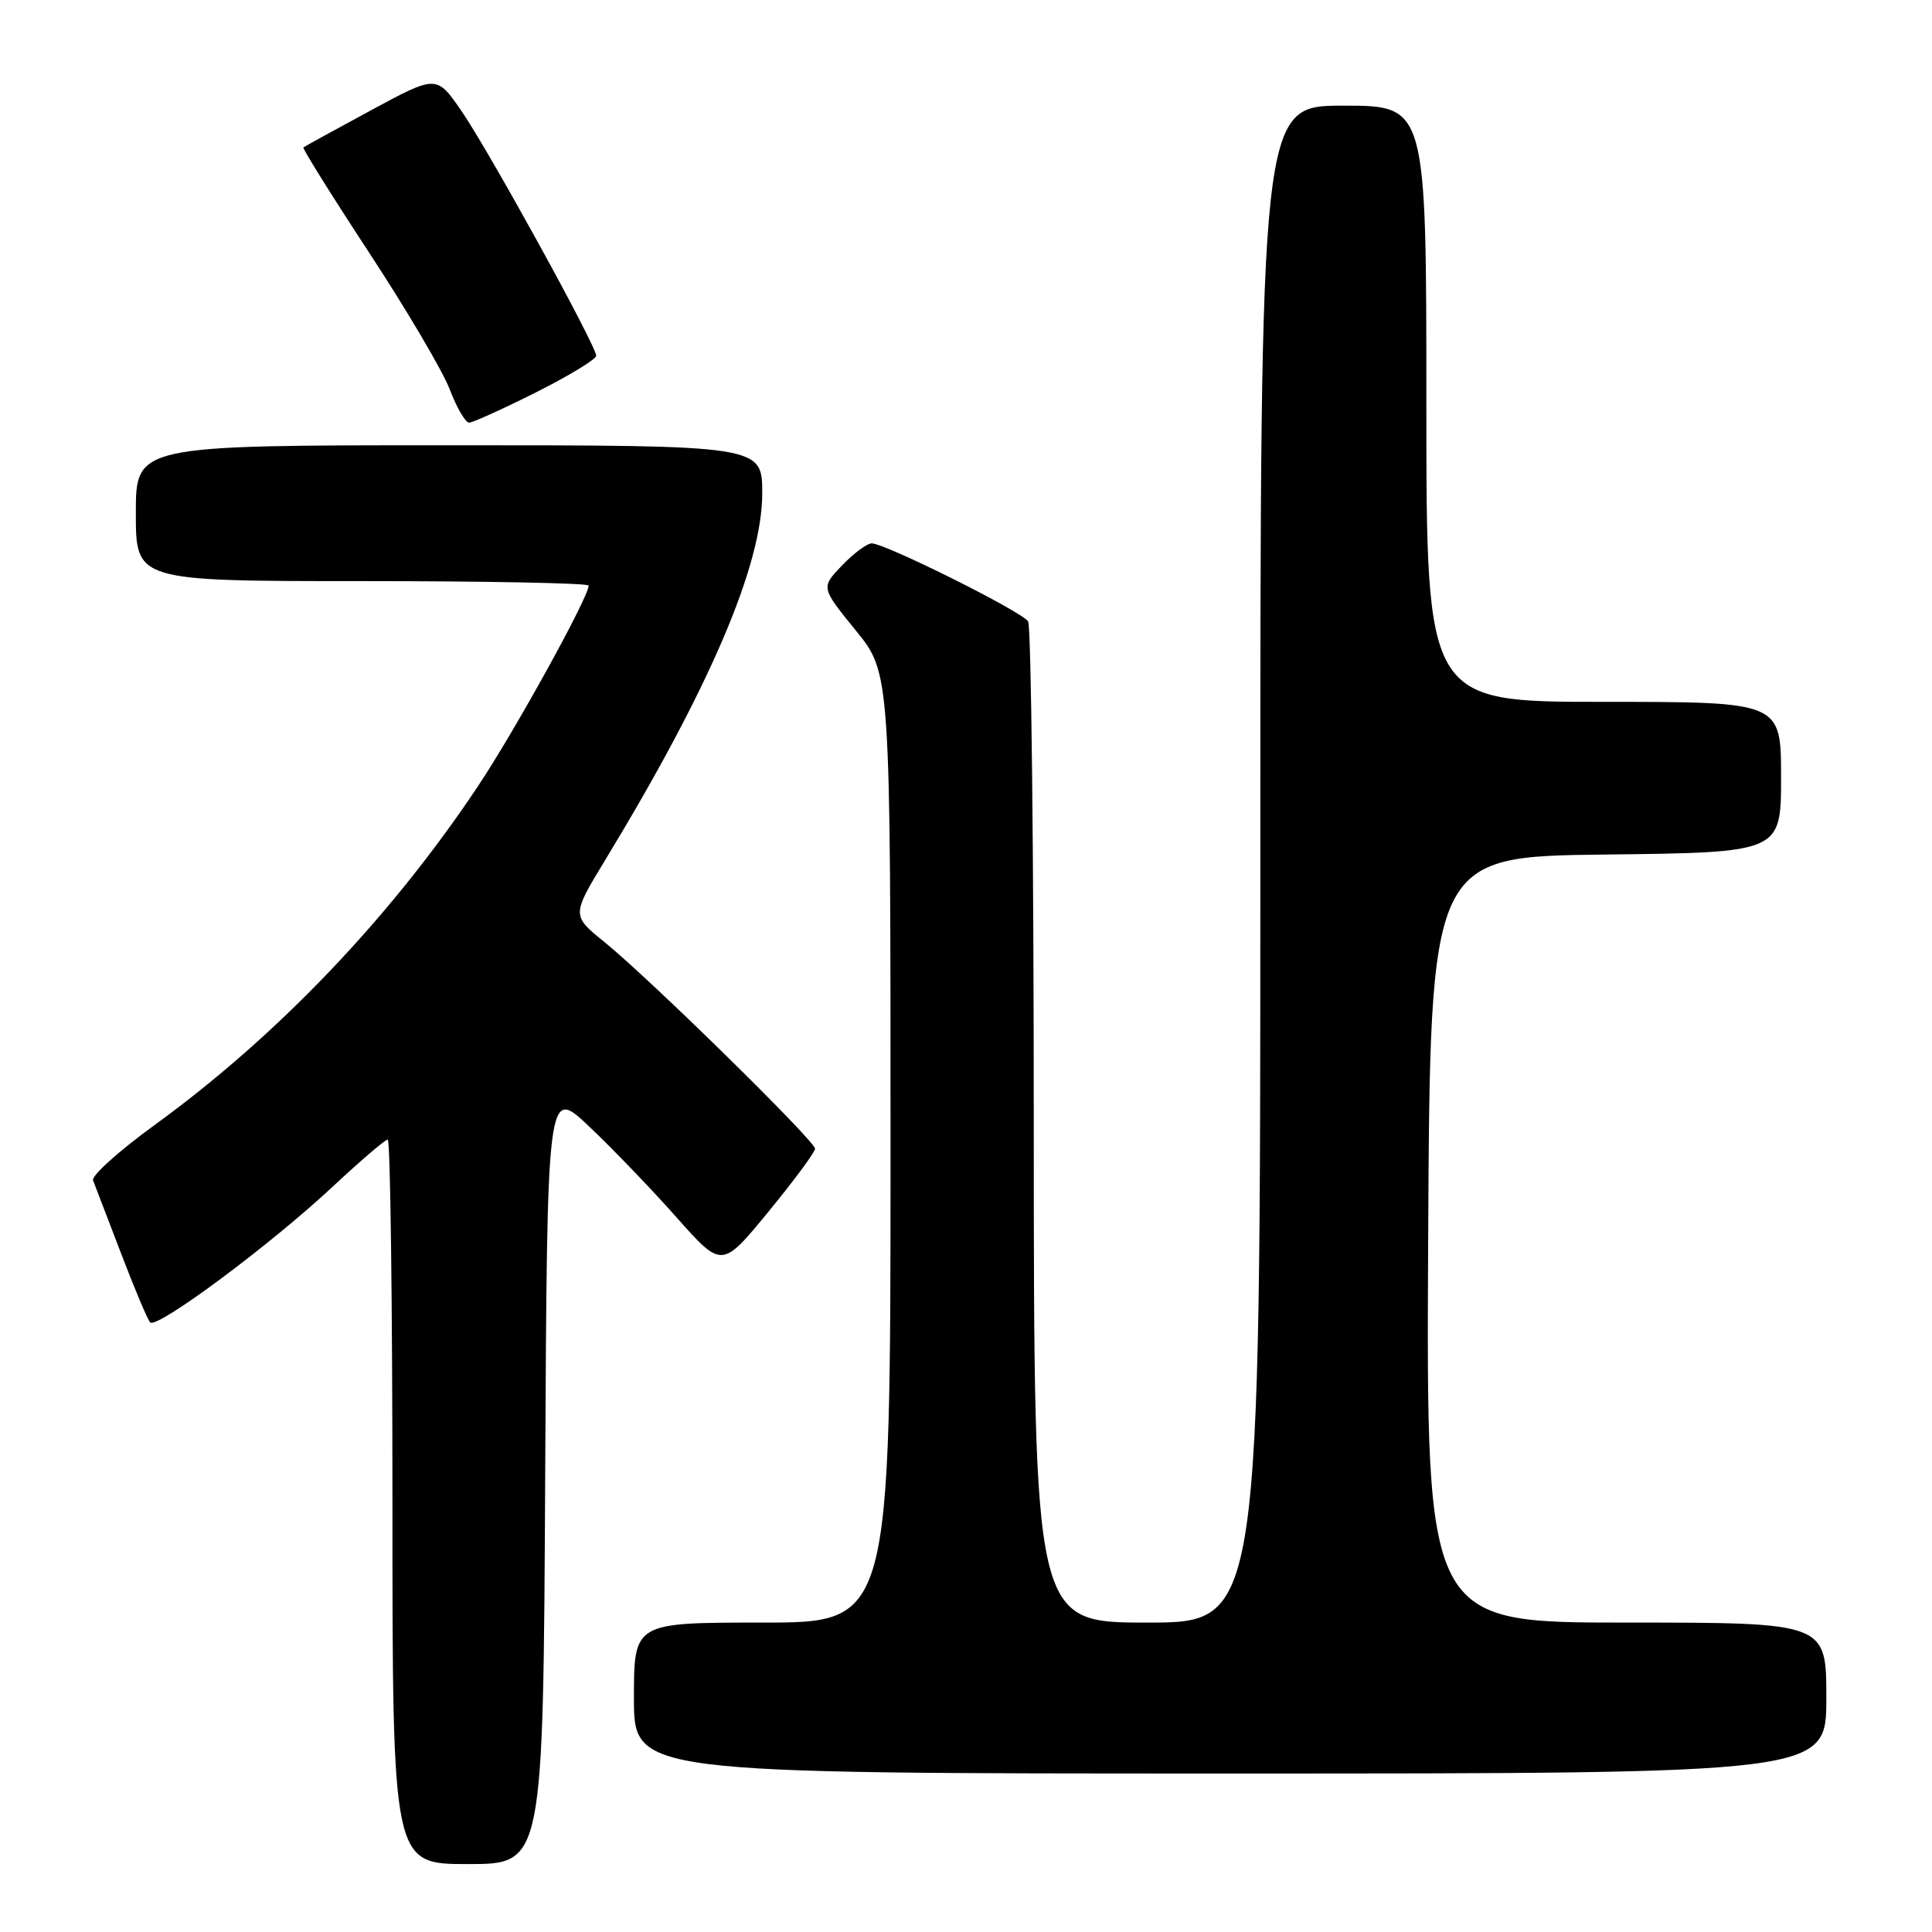 <?xml version="1.0" encoding="UTF-8" standalone="no"?>
<!DOCTYPE svg PUBLIC "-//W3C//DTD SVG 1.1//EN" "http://www.w3.org/Graphics/SVG/1.1/DTD/svg11.dtd" >
<svg xmlns="http://www.w3.org/2000/svg" xmlns:xlink="http://www.w3.org/1999/xlink" version="1.1" viewBox="0 0 256 256">
 <g >
 <path fill="currentColor"
d=" M 72.24 195.50 C 72.50 144.00 72.50 144.00 78.05 149.25 C 81.11 152.14 86.32 157.56 89.63 161.29 C 95.65 168.08 95.65 168.08 101.82 160.56 C 105.22 156.42 108.00 152.66 108.00 152.21 C 108.00 151.19 86.06 129.66 80.12 124.85 C 75.73 121.30 75.73 121.30 80.24 113.88 C 94.04 91.15 101.00 74.88 101.00 65.37 C 101.00 59.00 101.00 59.00 59.50 59.00 C 18.00 59.00 18.00 59.00 18.00 68.00 C 18.00 77.00 18.00 77.00 48.00 77.00 C 64.50 77.00 78.00 77.27 78.00 77.59 C 78.00 79.13 68.20 96.89 63.29 104.24 C 51.72 121.58 36.78 137.23 20.50 149.06 C 15.77 152.49 12.10 155.80 12.33 156.40 C 12.57 157.01 14.22 161.32 16.01 166.00 C 17.79 170.68 19.54 174.82 19.89 175.22 C 20.75 176.17 35.88 164.92 44.16 157.17 C 47.79 153.78 51.04 151.00 51.38 151.00 C 51.72 151.00 52.00 172.60 52.00 199.00 C 52.00 247.00 52.00 247.00 61.99 247.00 C 71.98 247.00 71.98 247.00 72.24 195.50 Z  M 242.00 225.00 C 242.00 215.00 242.00 215.00 215.49 215.00 C 188.98 215.00 188.98 215.00 189.24 164.25 C 189.50 113.50 189.50 113.50 212.75 113.23 C 236.00 112.96 236.00 112.96 236.00 102.98 C 236.00 93.00 236.00 93.00 212.50 93.00 C 189.00 93.00 189.00 93.00 189.00 53.50 C 189.00 14.00 189.00 14.00 178.00 14.00 C 167.00 14.00 167.00 14.00 167.00 114.50 C 167.00 215.00 167.00 215.00 152.00 215.00 C 137.00 215.00 137.00 215.00 136.98 149.25 C 136.98 113.09 136.64 82.98 136.23 82.34 C 135.40 81.03 117.29 72.00 115.51 72.00 C 114.89 72.00 113.11 73.32 111.57 74.93 C 108.77 77.85 108.77 77.85 113.38 83.52 C 118.00 89.18 118.00 89.18 118.00 152.09 C 118.00 215.00 118.00 215.00 101.00 215.00 C 84.00 215.00 84.00 215.00 84.00 225.00 C 84.00 235.00 84.00 235.00 163.00 235.00 C 242.00 235.00 242.00 235.00 242.00 225.00 Z  M 71.02 51.99 C 75.41 49.78 79.00 47.60 79.00 47.14 C 79.00 45.81 64.78 19.97 61.15 14.71 C 57.85 9.92 57.85 9.92 49.17 14.61 C 44.40 17.19 40.37 19.40 40.20 19.53 C 40.04 19.65 43.96 25.93 48.90 33.46 C 53.85 41.00 58.66 49.16 59.59 51.59 C 60.51 54.01 61.67 56.00 62.16 56.00 C 62.65 56.00 66.63 54.19 71.02 51.99 Z "/>
</g>
</svg>